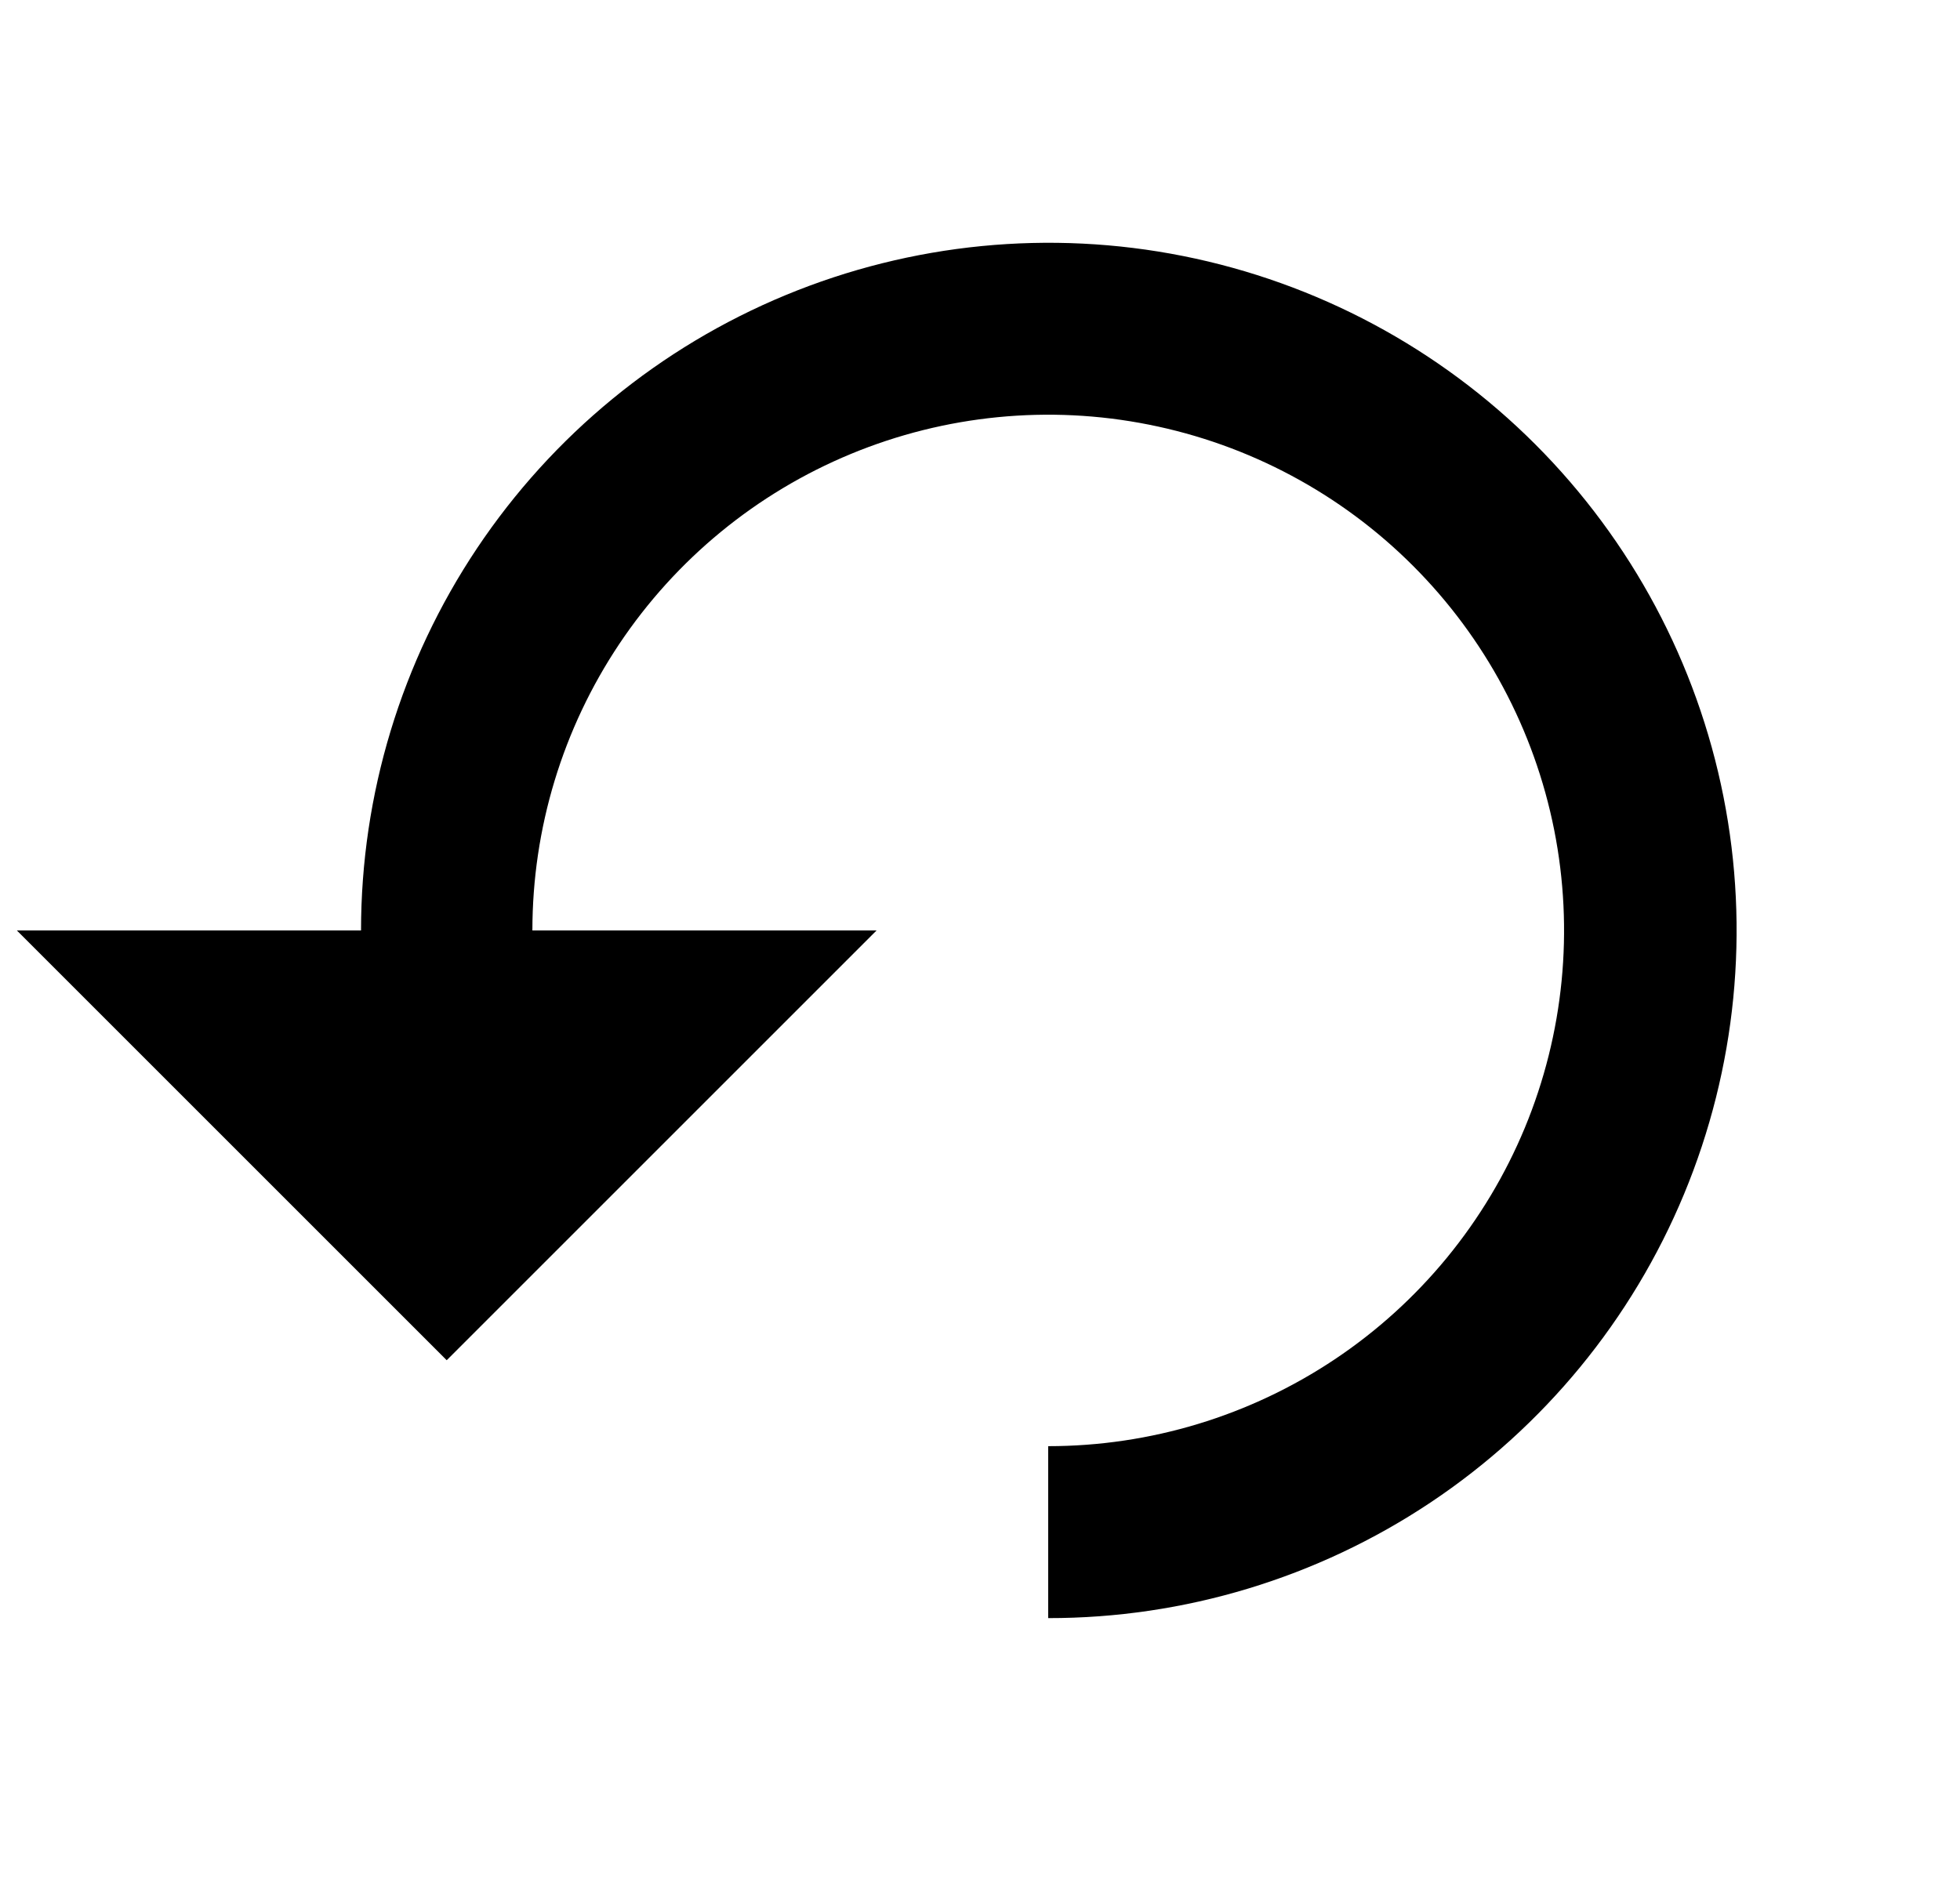 <svg width="35" height="34" viewBox="0 0 35 34" fill="none" xmlns="http://www.w3.org/2000/svg">
<g clip-path="url(#clip0_23460_146995)">
<path d="M6.447 16.618H0.301L7.977 24.294L15.653 16.618H9.507C9.507 14.796 10.047 13.015 11.059 11.501C12.072 9.986 13.51 8.805 15.193 8.108C16.877 7.411 18.729 7.228 20.515 7.584C22.302 7.939 23.944 8.816 25.232 10.105C26.52 11.393 27.397 13.034 27.753 14.821C28.108 16.608 27.926 18.46 27.229 20.143C26.531 21.826 25.351 23.265 23.836 24.277C22.321 25.289 20.54 25.829 18.718 25.829V28.9C21.148 28.902 23.523 28.183 25.545 26.835C27.566 25.487 29.142 23.569 30.073 21.325C31.004 19.081 31.249 16.611 30.776 14.228C30.303 11.845 29.134 9.656 27.417 7.937C25.7 6.218 23.511 5.048 21.129 4.573C18.746 4.098 16.276 4.341 14.031 5.27C11.786 6.199 9.868 7.774 8.518 9.793C7.168 11.813 6.447 14.188 6.447 16.618Z" fill="black"/>
</g>
<defs>
<clipPath id="clip0_23460_146995">
<rect width="34" height="34" fill="white" transform="translate(0.301)"/>
</clipPath>
</defs>
</svg>
